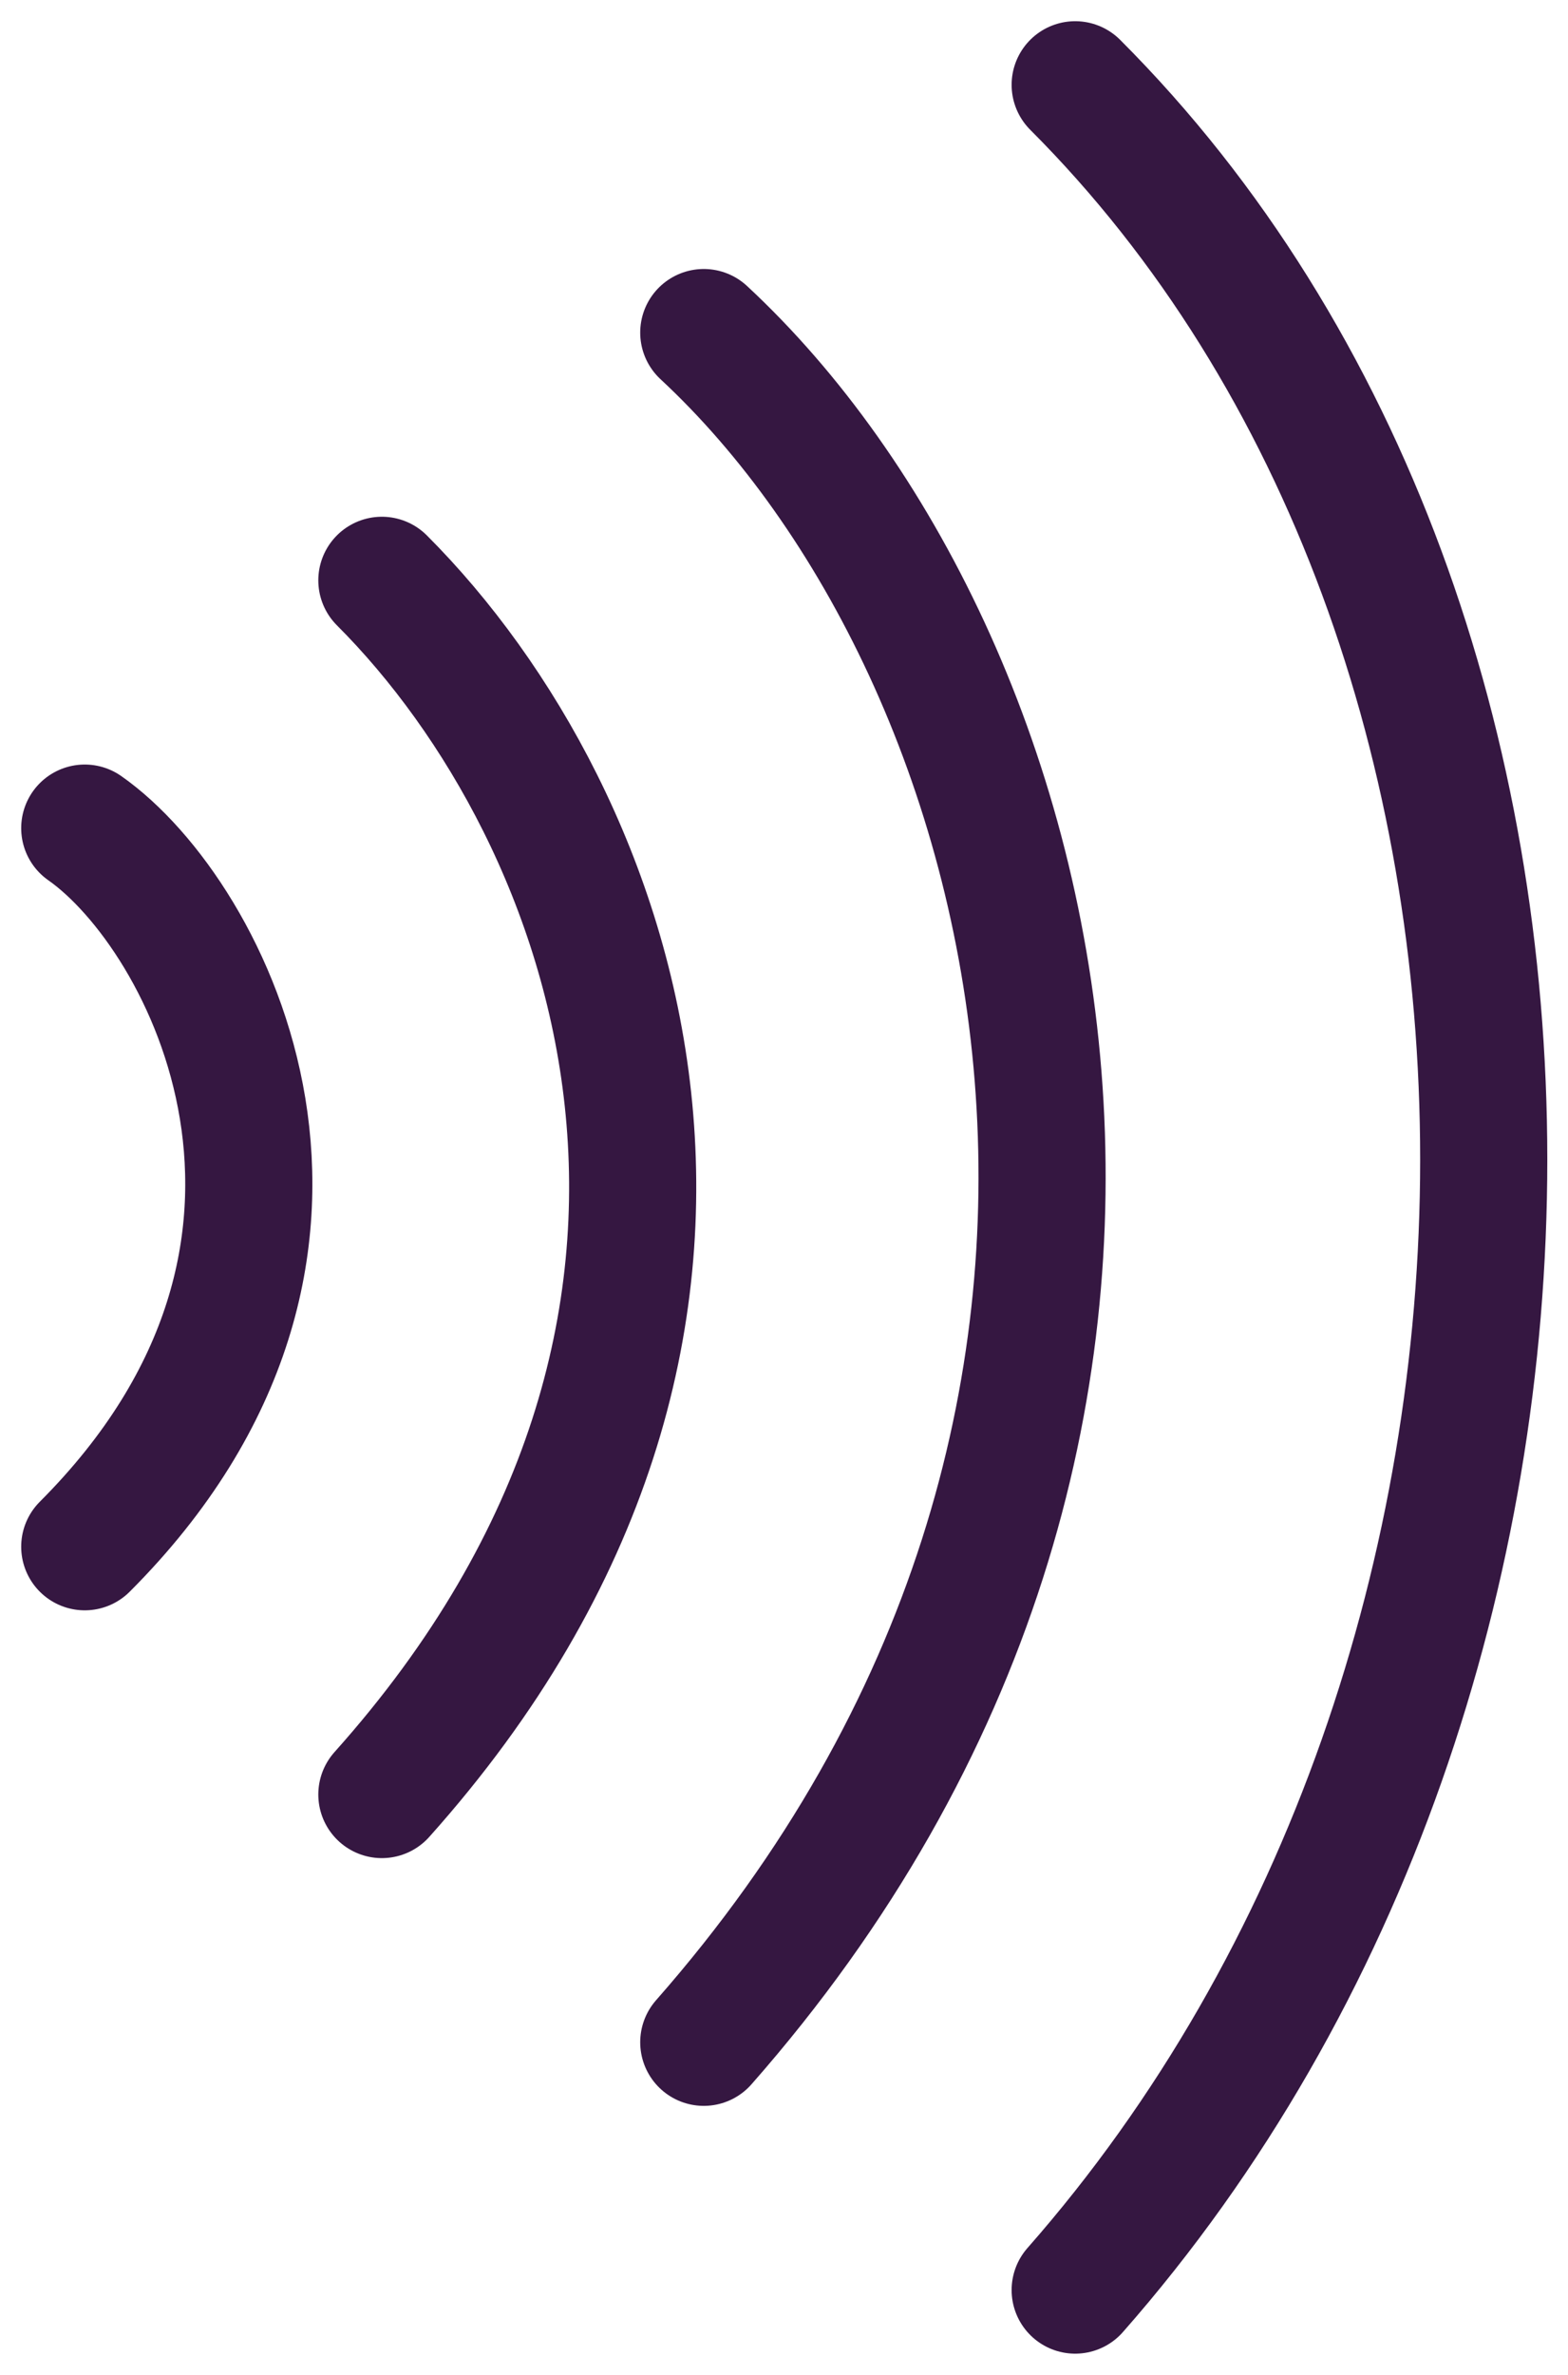 <svg width="37" height="56" viewBox="0 0 37 56" fill="none" xmlns="http://www.w3.org/2000/svg">
<path d="M2 19.528C4.921 21.573 9.011 29.461 2 36.472" stroke="#351741" stroke-width="3" stroke-linecap="round"/>
<path d="M9.011 13.685C14.562 19.236 18.944 31.213 9.011 42.315" stroke="#351741" stroke-width="3" stroke-linecap="round"/>
<path d="M16.607 7.843C24.787 15.438 29.461 33.55 16.607 48.157" stroke="#351741" stroke-width="3" stroke-linecap="round"/>
<path d="M25.371 2C38.225 14.854 38.225 39.393 25.371 54" stroke="#351741" stroke-width="3" stroke-linecap="round"/>
</svg>
